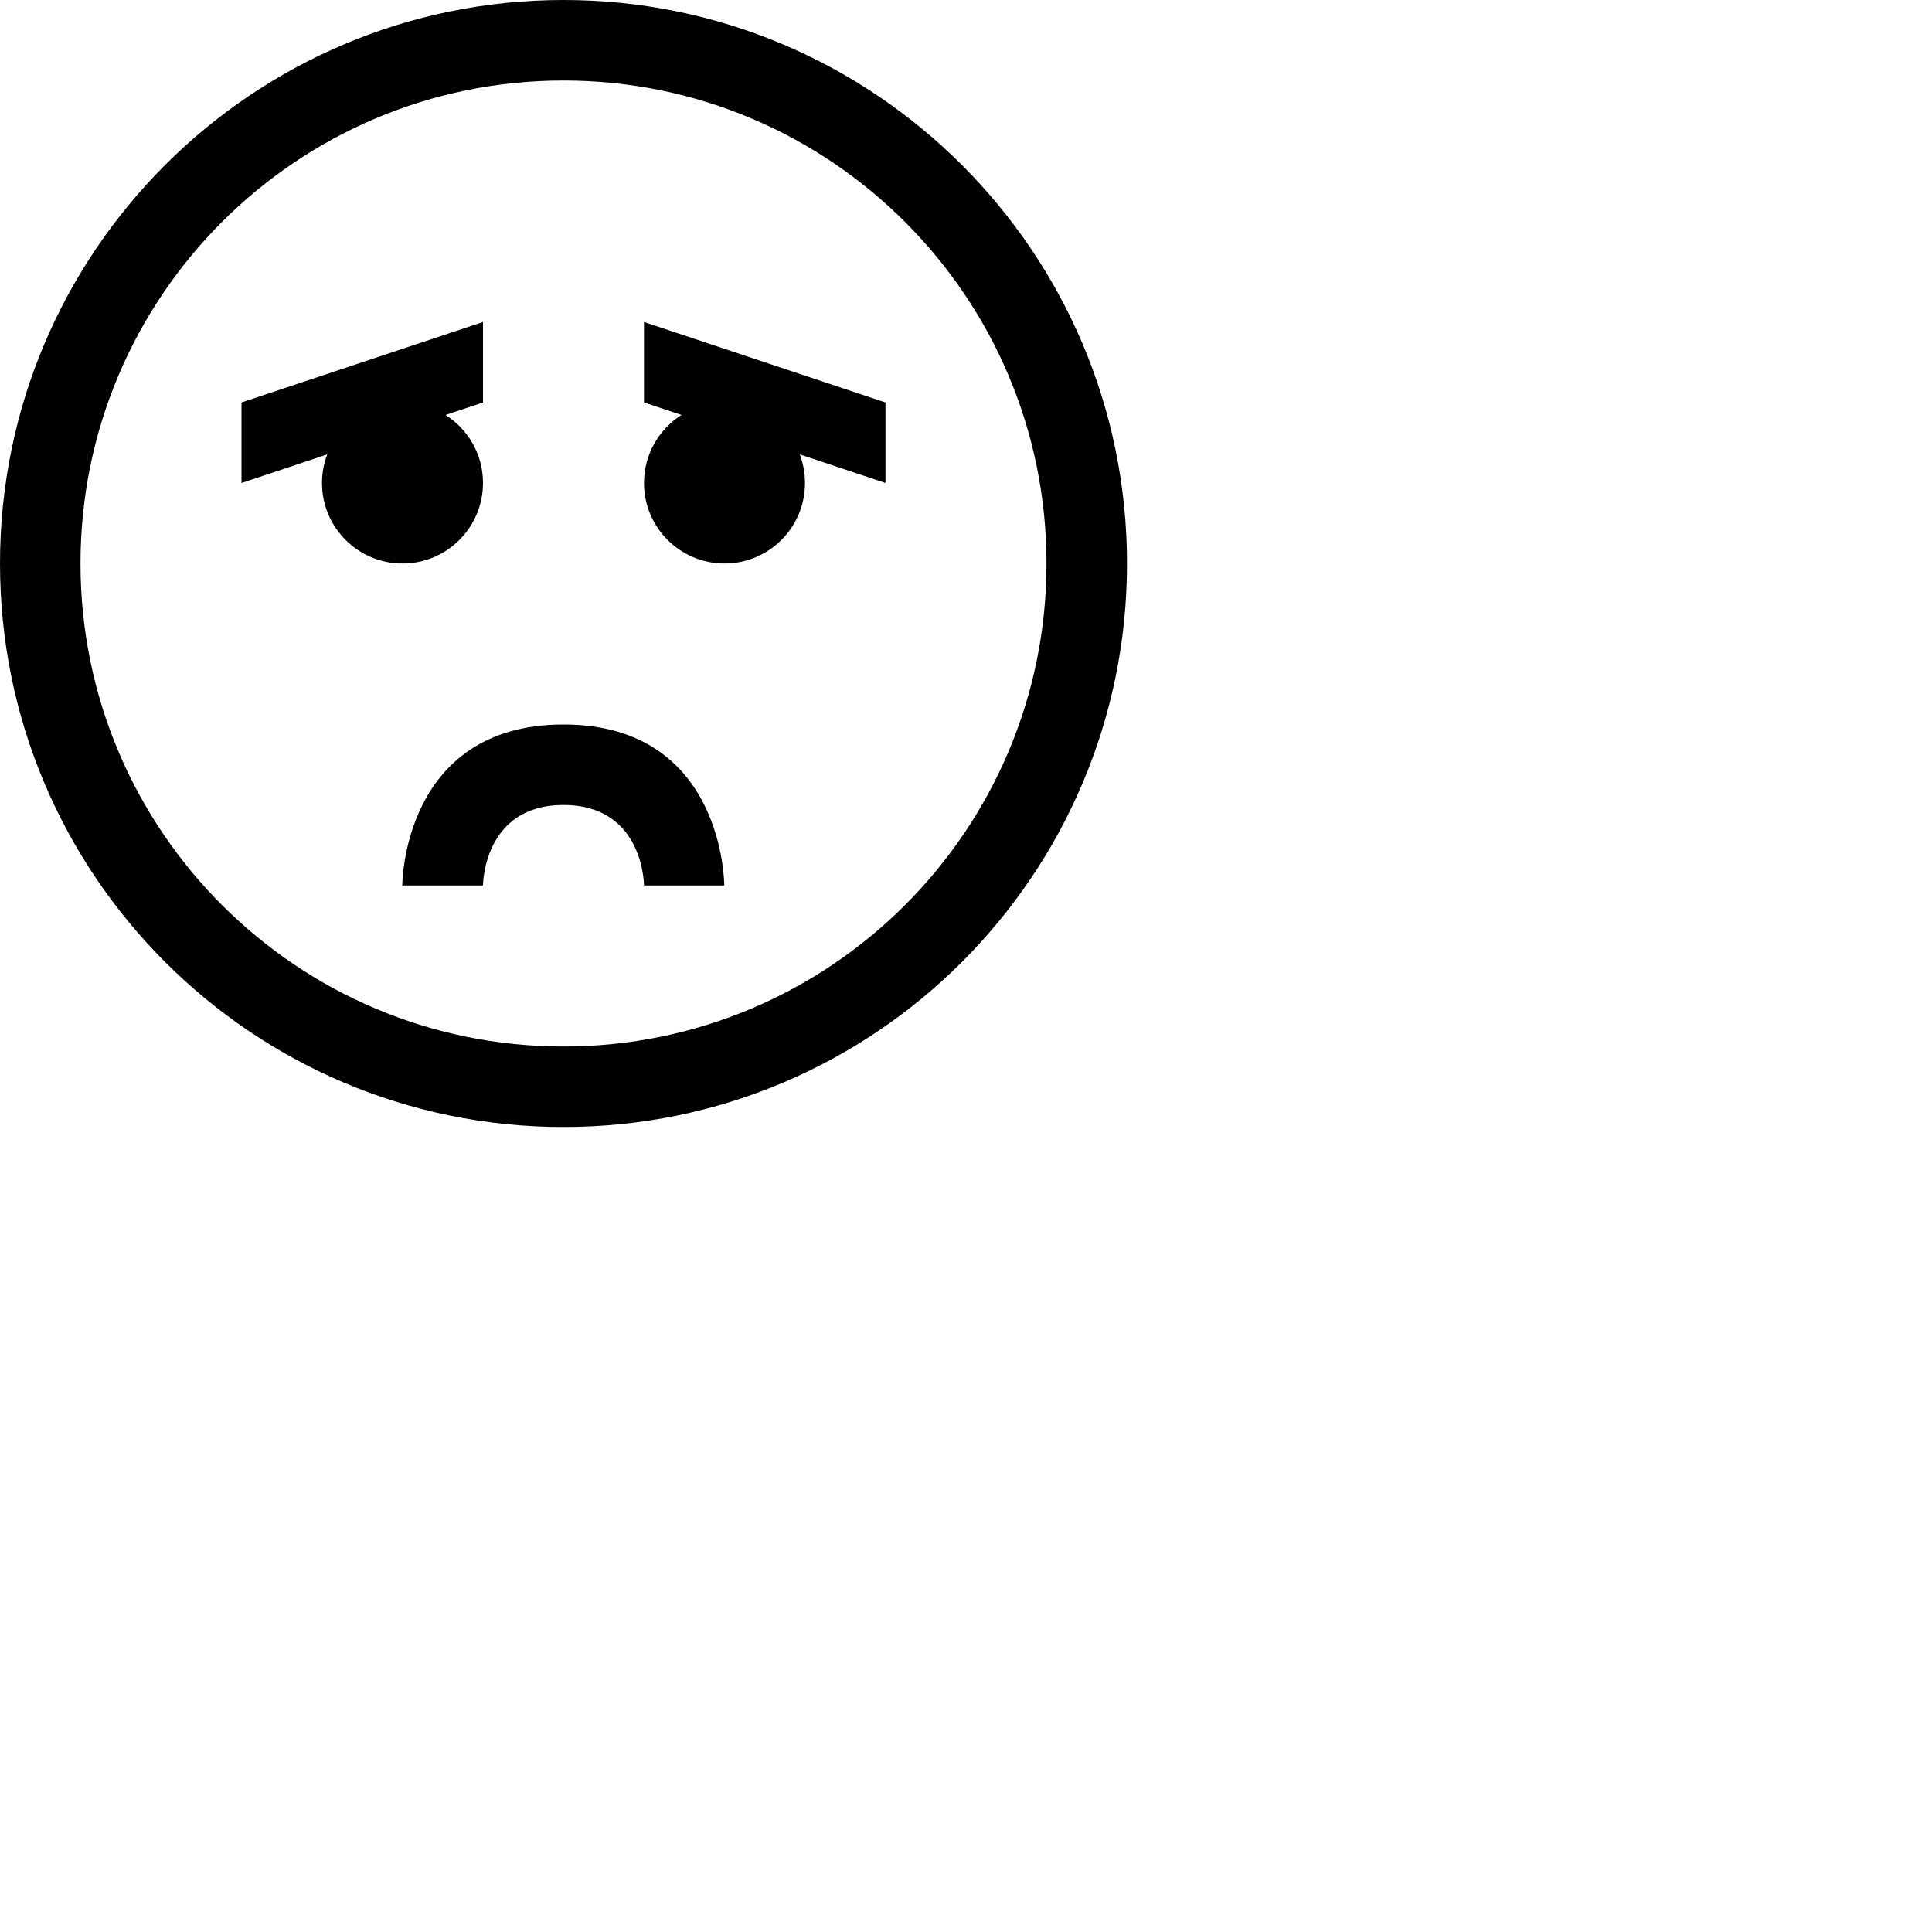 <?xml version="1.0" encoding="UTF-8"?>
<svg width="24px" height="24px" viewBox="0 0 24 24" version="1.1" xmlns="http://www.w3.org/2000/svg" xmlns:xlink="http://www.w3.org/1999/xlink">
    <!-- Generator: sketchtool 49.1 (51147) - http://www.bohemiancoding.com/sketch -->
    <title>disappointed</title>
    <desc>Created with sketchtool.</desc>
    <defs></defs>
    <g id="people" stroke="none" stroke-width="1" fill="none" fill-rule="evenodd">
        <g id="disappointed" fill="#000000">
            <path d="M7,13 C10.314,13 13,10.314 13,7 C13,3.686 10.314,1 7,1 C3.686,1 1,3.686 1,7 C1,10.314 3.686,13 7,13 Z M7,14 C3.134,14 0,10.866 0,7 C0,3.134 3.134,0 7,0 C10.866,0 14,3.134 14,7 C14,10.866 10.866,14 7,14 Z M7,9 C4.997,9 4.997,11 4.997,11 L6,11 C6,11 6,10 7,10 C8,10 8,11 8,11 L8.997,11 C8.997,11 9.003,9 7,9 Z M9.935,5.645 C9.977,5.755 10,5.875 10,6 C10,6.552 9.552,7 9,7 C8.448,7 8,6.552 8,6 C8,5.644 8.186,5.332 8.465,5.155 L8,5 L8,4 L11,5 L11,6 L9.935,5.645 L9.935,5.645 Z M5.535,5.155 C5.814,5.332 6,5.644 6,6 C6,6.552 5.552,7 5,7 C4.448,7 4,6.552 4,6 C4,5.875 4.023,5.755 4.065,5.645 L3,6 L3,5 L6,4 L6,5 L5.535,5.155 L5.535,5.155 Z" id="Shape"></path>
        </g>
    </g>
</svg>